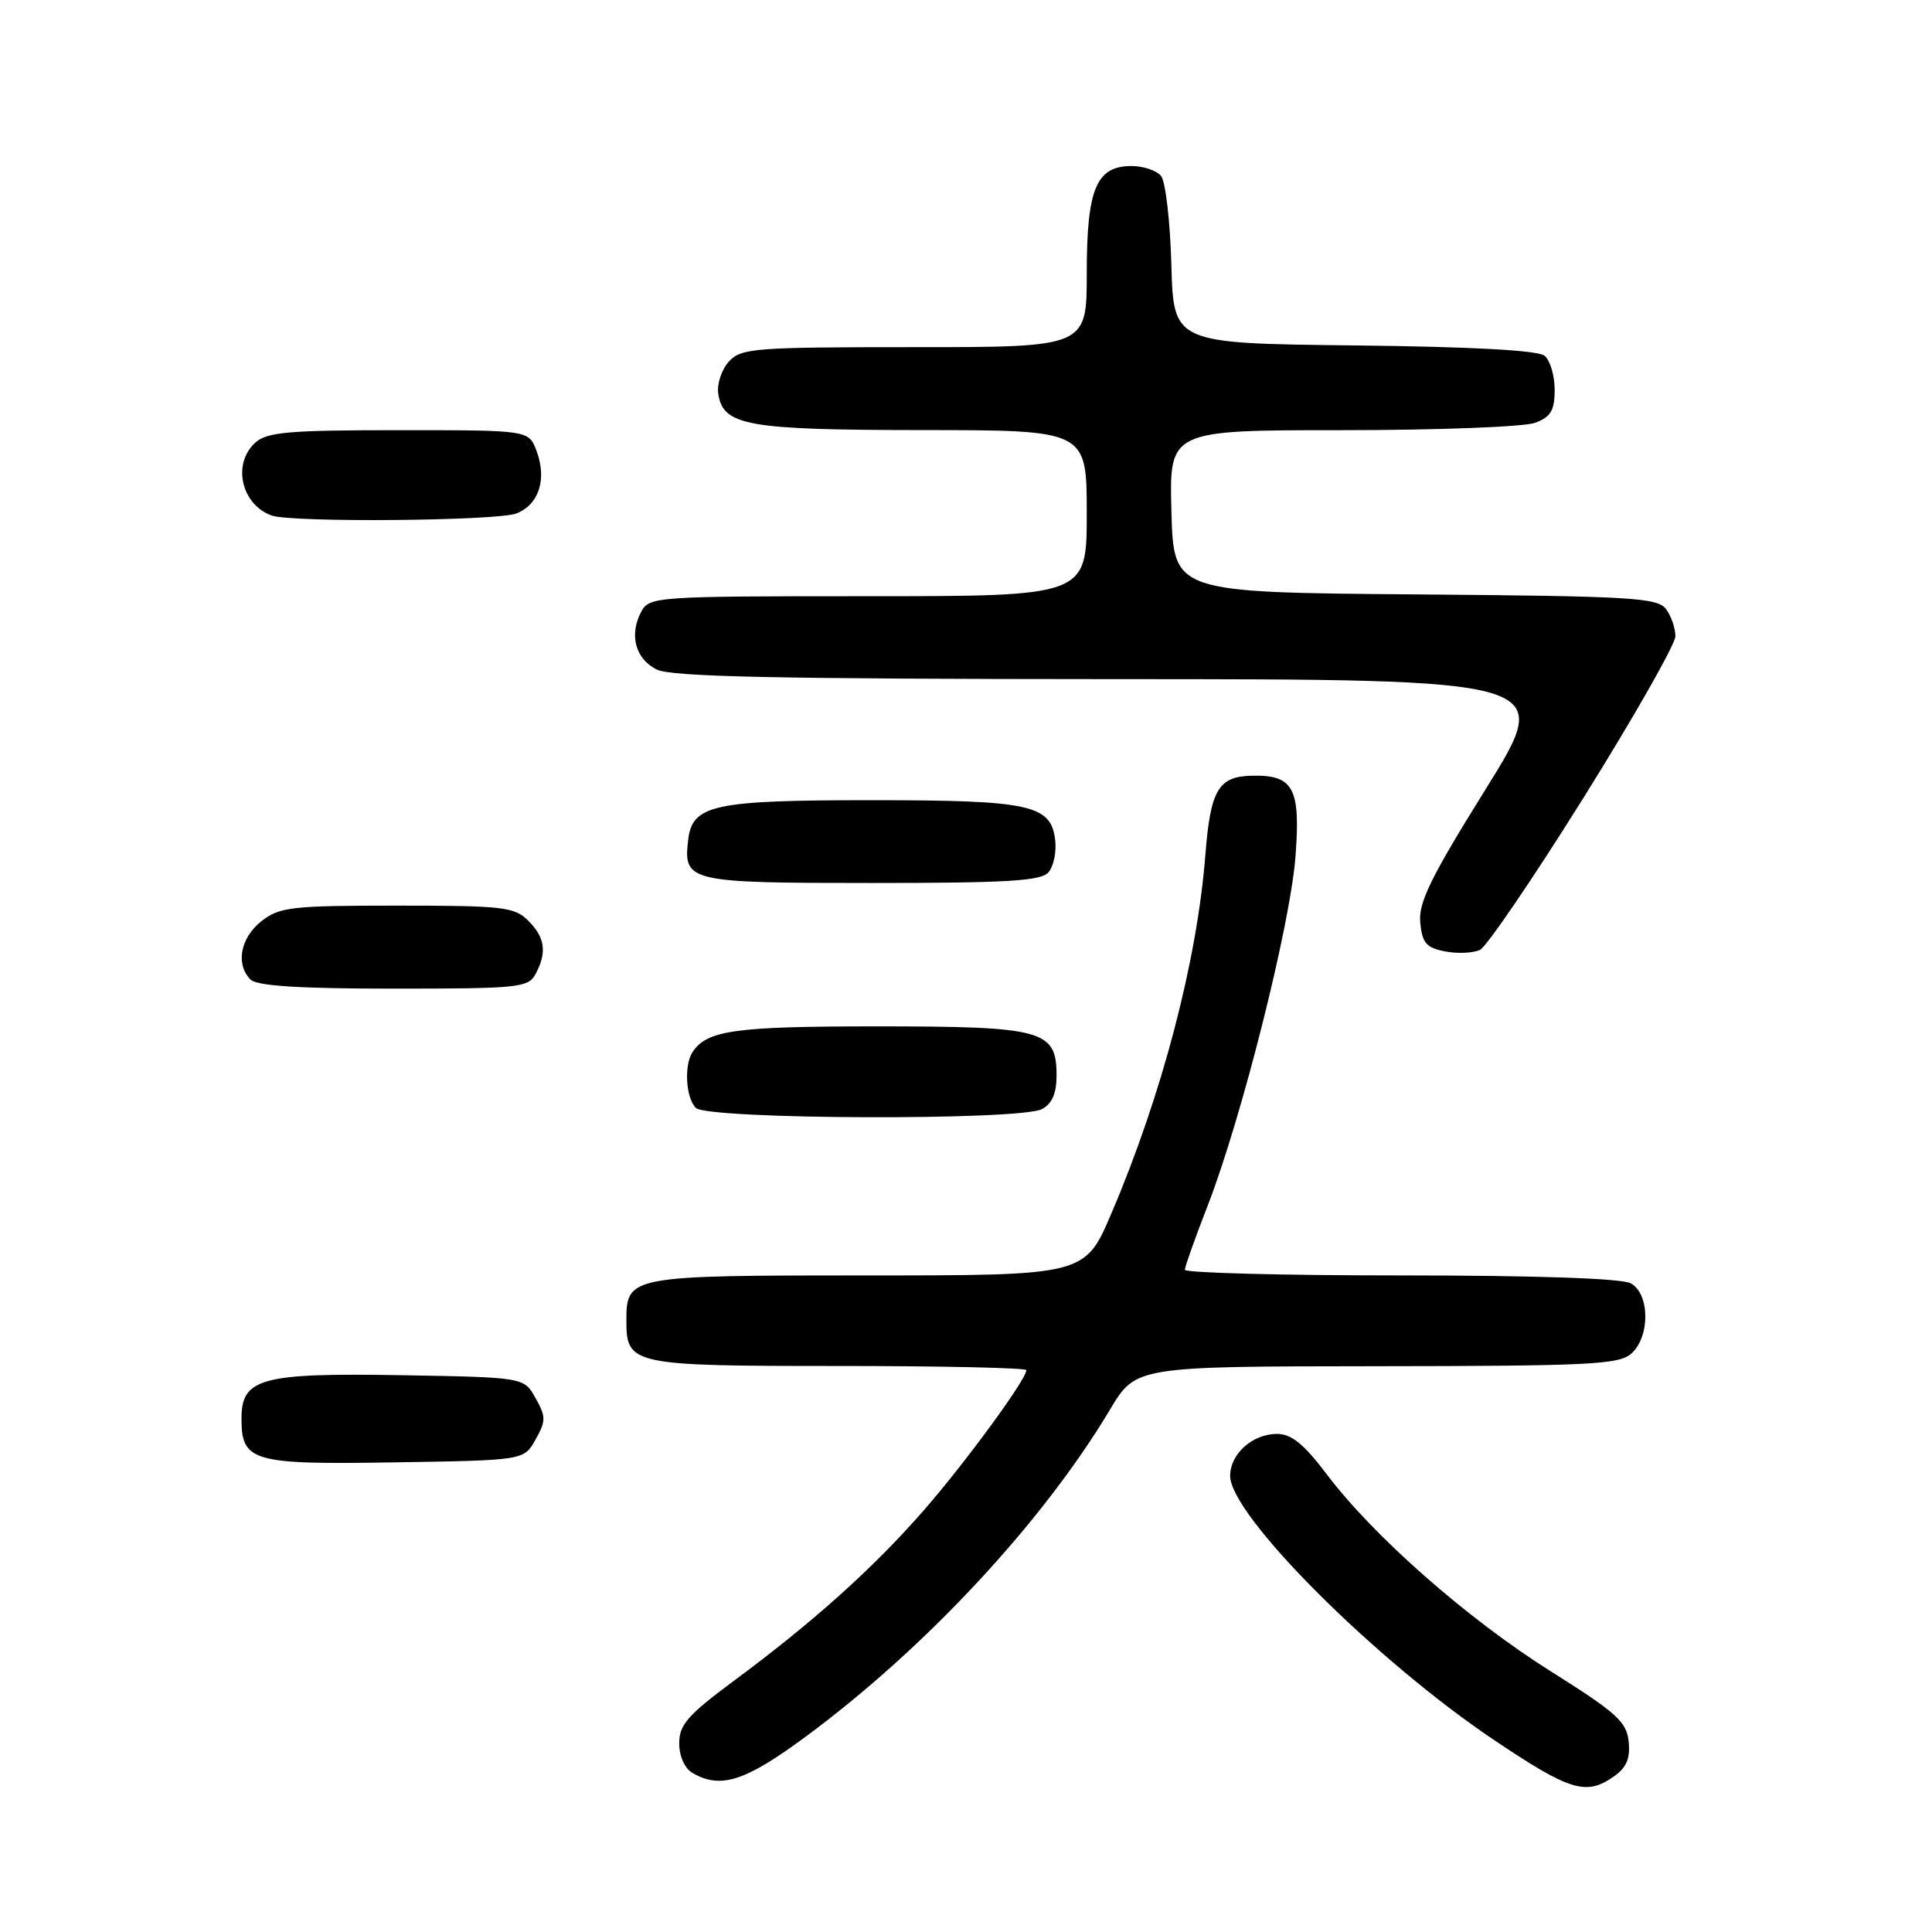 <?xml version="1.0" encoding="UTF-8" standalone="no"?>
<!DOCTYPE svg PUBLIC "-//W3C//DTD SVG 1.1//EN" "http://www.w3.org/Graphics/SVG/1.1/DTD/svg11.dtd" >
<svg xmlns="http://www.w3.org/2000/svg" xmlns:xlink="http://www.w3.org/1999/xlink" version="1.1" viewBox="0 0 256 256">
 <g >
 <path fill="currentColor"
d=" M 213.83 235.40 C 215.52 234.23 216.03 233.01 215.81 230.78 C 215.54 228.14 214.22 226.95 205.50 221.47 C 194.47 214.53 182.02 203.59 175.80 195.35 C 172.77 191.34 171.12 190.00 169.21 190.00 C 165.96 190.00 163.00 192.65 163.00 195.57 C 163.00 200.76 182.22 219.99 198.00 230.58 C 208.04 237.32 210.17 237.97 213.83 235.40 Z  M 106.94 229.98 C 122.77 218.25 138.21 201.62 147.08 186.78 C 150.50 181.06 150.50 181.06 182.42 181.03 C 210.70 181.00 214.55 180.81 216.17 179.35 C 218.68 177.08 218.61 171.40 216.07 170.04 C 214.86 169.39 203.34 169.00 185.57 169.00 C 169.85 169.00 157.00 168.66 157.00 168.25 C 157.01 167.84 158.35 164.04 160.00 159.82 C 164.52 148.20 170.98 122.52 171.66 113.48 C 172.35 104.36 171.39 102.63 165.75 102.79 C 161.43 102.91 160.39 104.73 159.72 113.24 C 158.63 127.31 153.98 145.04 147.28 160.75 C 143.76 169.00 143.76 169.00 114.95 169.00 C 83.32 169.00 83.00 169.06 83.00 175.00 C 83.00 180.85 83.69 181.00 111.07 181.00 C 124.78 181.00 136.00 181.25 136.00 181.55 C 136.00 182.78 127.86 193.89 122.35 200.19 C 115.68 207.82 107.72 214.96 97.25 222.71 C 91.14 227.24 90.00 228.54 90.00 230.99 C 90.00 232.71 90.72 234.32 91.75 234.92 C 95.50 237.10 98.78 236.04 106.94 229.98 Z  M 70.96 190.75 C 72.35 188.28 72.35 187.72 70.96 185.25 C 69.43 182.50 69.43 182.50 53.08 182.22 C 34.61 181.91 32.00 182.62 32.00 187.95 C 32.00 193.68 33.38 194.08 52.31 193.77 C 69.43 193.50 69.43 193.50 70.96 190.75 Z  M 138.07 146.96 C 139.40 146.25 140.00 144.87 140.00 142.52 C 140.00 136.48 138.23 136.00 116.21 136.00 C 97.36 136.00 93.69 136.51 91.77 139.40 C 90.62 141.12 90.87 145.47 92.20 146.80 C 93.75 148.35 135.20 148.50 138.07 146.96 Z  M 70.96 129.07 C 72.50 126.20 72.23 124.23 70.00 122.00 C 68.17 120.17 66.67 120.00 52.63 120.00 C 38.60 120.00 37.04 120.18 34.63 122.07 C 31.85 124.26 31.19 127.79 33.20 129.80 C 34.04 130.64 39.68 131.00 52.16 131.00 C 68.70 131.00 70.00 130.87 70.96 129.07 Z  M 209.86 105.65 C 216.54 94.96 222.00 85.35 222.00 84.30 C 222.00 83.24 221.44 81.62 220.75 80.70 C 219.63 79.19 216.16 78.99 187.50 78.76 C 155.50 78.50 155.50 78.50 155.22 67.75 C 154.93 57.00 154.93 57.00 177.90 57.00 C 190.53 57.00 202.02 56.56 203.43 56.02 C 205.49 55.24 206.00 54.38 206.00 51.65 C 206.00 49.78 205.40 47.75 204.67 47.14 C 203.80 46.42 195.02 45.94 179.42 45.77 C 155.50 45.50 155.50 45.50 155.21 35.06 C 155.05 29.31 154.44 24.03 153.84 23.31 C 153.24 22.59 151.49 22.00 149.93 22.00 C 145.26 22.00 144.00 25.02 144.00 36.22 C 144.00 46.00 144.00 46.00 121.15 46.00 C 99.91 46.00 98.19 46.13 96.57 47.92 C 95.62 48.97 94.99 50.87 95.17 52.14 C 95.78 56.41 98.93 56.97 122.25 56.99 C 144.00 57.00 144.00 57.00 144.00 68.00 C 144.00 79.00 144.00 79.00 115.04 79.00 C 86.85 79.00 86.04 79.06 84.97 81.05 C 83.34 84.11 84.18 87.29 87.00 88.71 C 88.92 89.68 102.90 89.97 147.71 89.99 C 205.92 90.00 205.92 90.00 196.90 104.50 C 189.57 116.27 187.93 119.61 188.19 122.25 C 188.45 124.96 188.99 125.59 191.50 126.07 C 193.15 126.39 195.22 126.29 196.11 125.86 C 196.99 125.43 203.18 116.34 209.86 105.65 Z  M 138.95 115.56 C 139.61 114.77 140.00 112.87 139.82 111.33 C 139.28 106.63 136.53 106.03 115.50 106.03 C 94.47 106.03 91.72 106.63 91.18 111.33 C 90.54 116.84 91.22 117.00 115.50 117.00 C 133.65 117.00 137.98 116.73 138.95 115.56 Z  M 68.41 68.04 C 71.41 66.89 72.51 63.48 71.08 59.71 C 70.05 57.00 70.05 57.00 52.85 57.00 C 38.26 57.00 35.38 57.25 33.83 58.65 C 30.74 61.45 31.96 66.86 36.00 68.31 C 38.66 69.26 65.79 69.03 68.41 68.04 Z "/>
</g>
</svg>